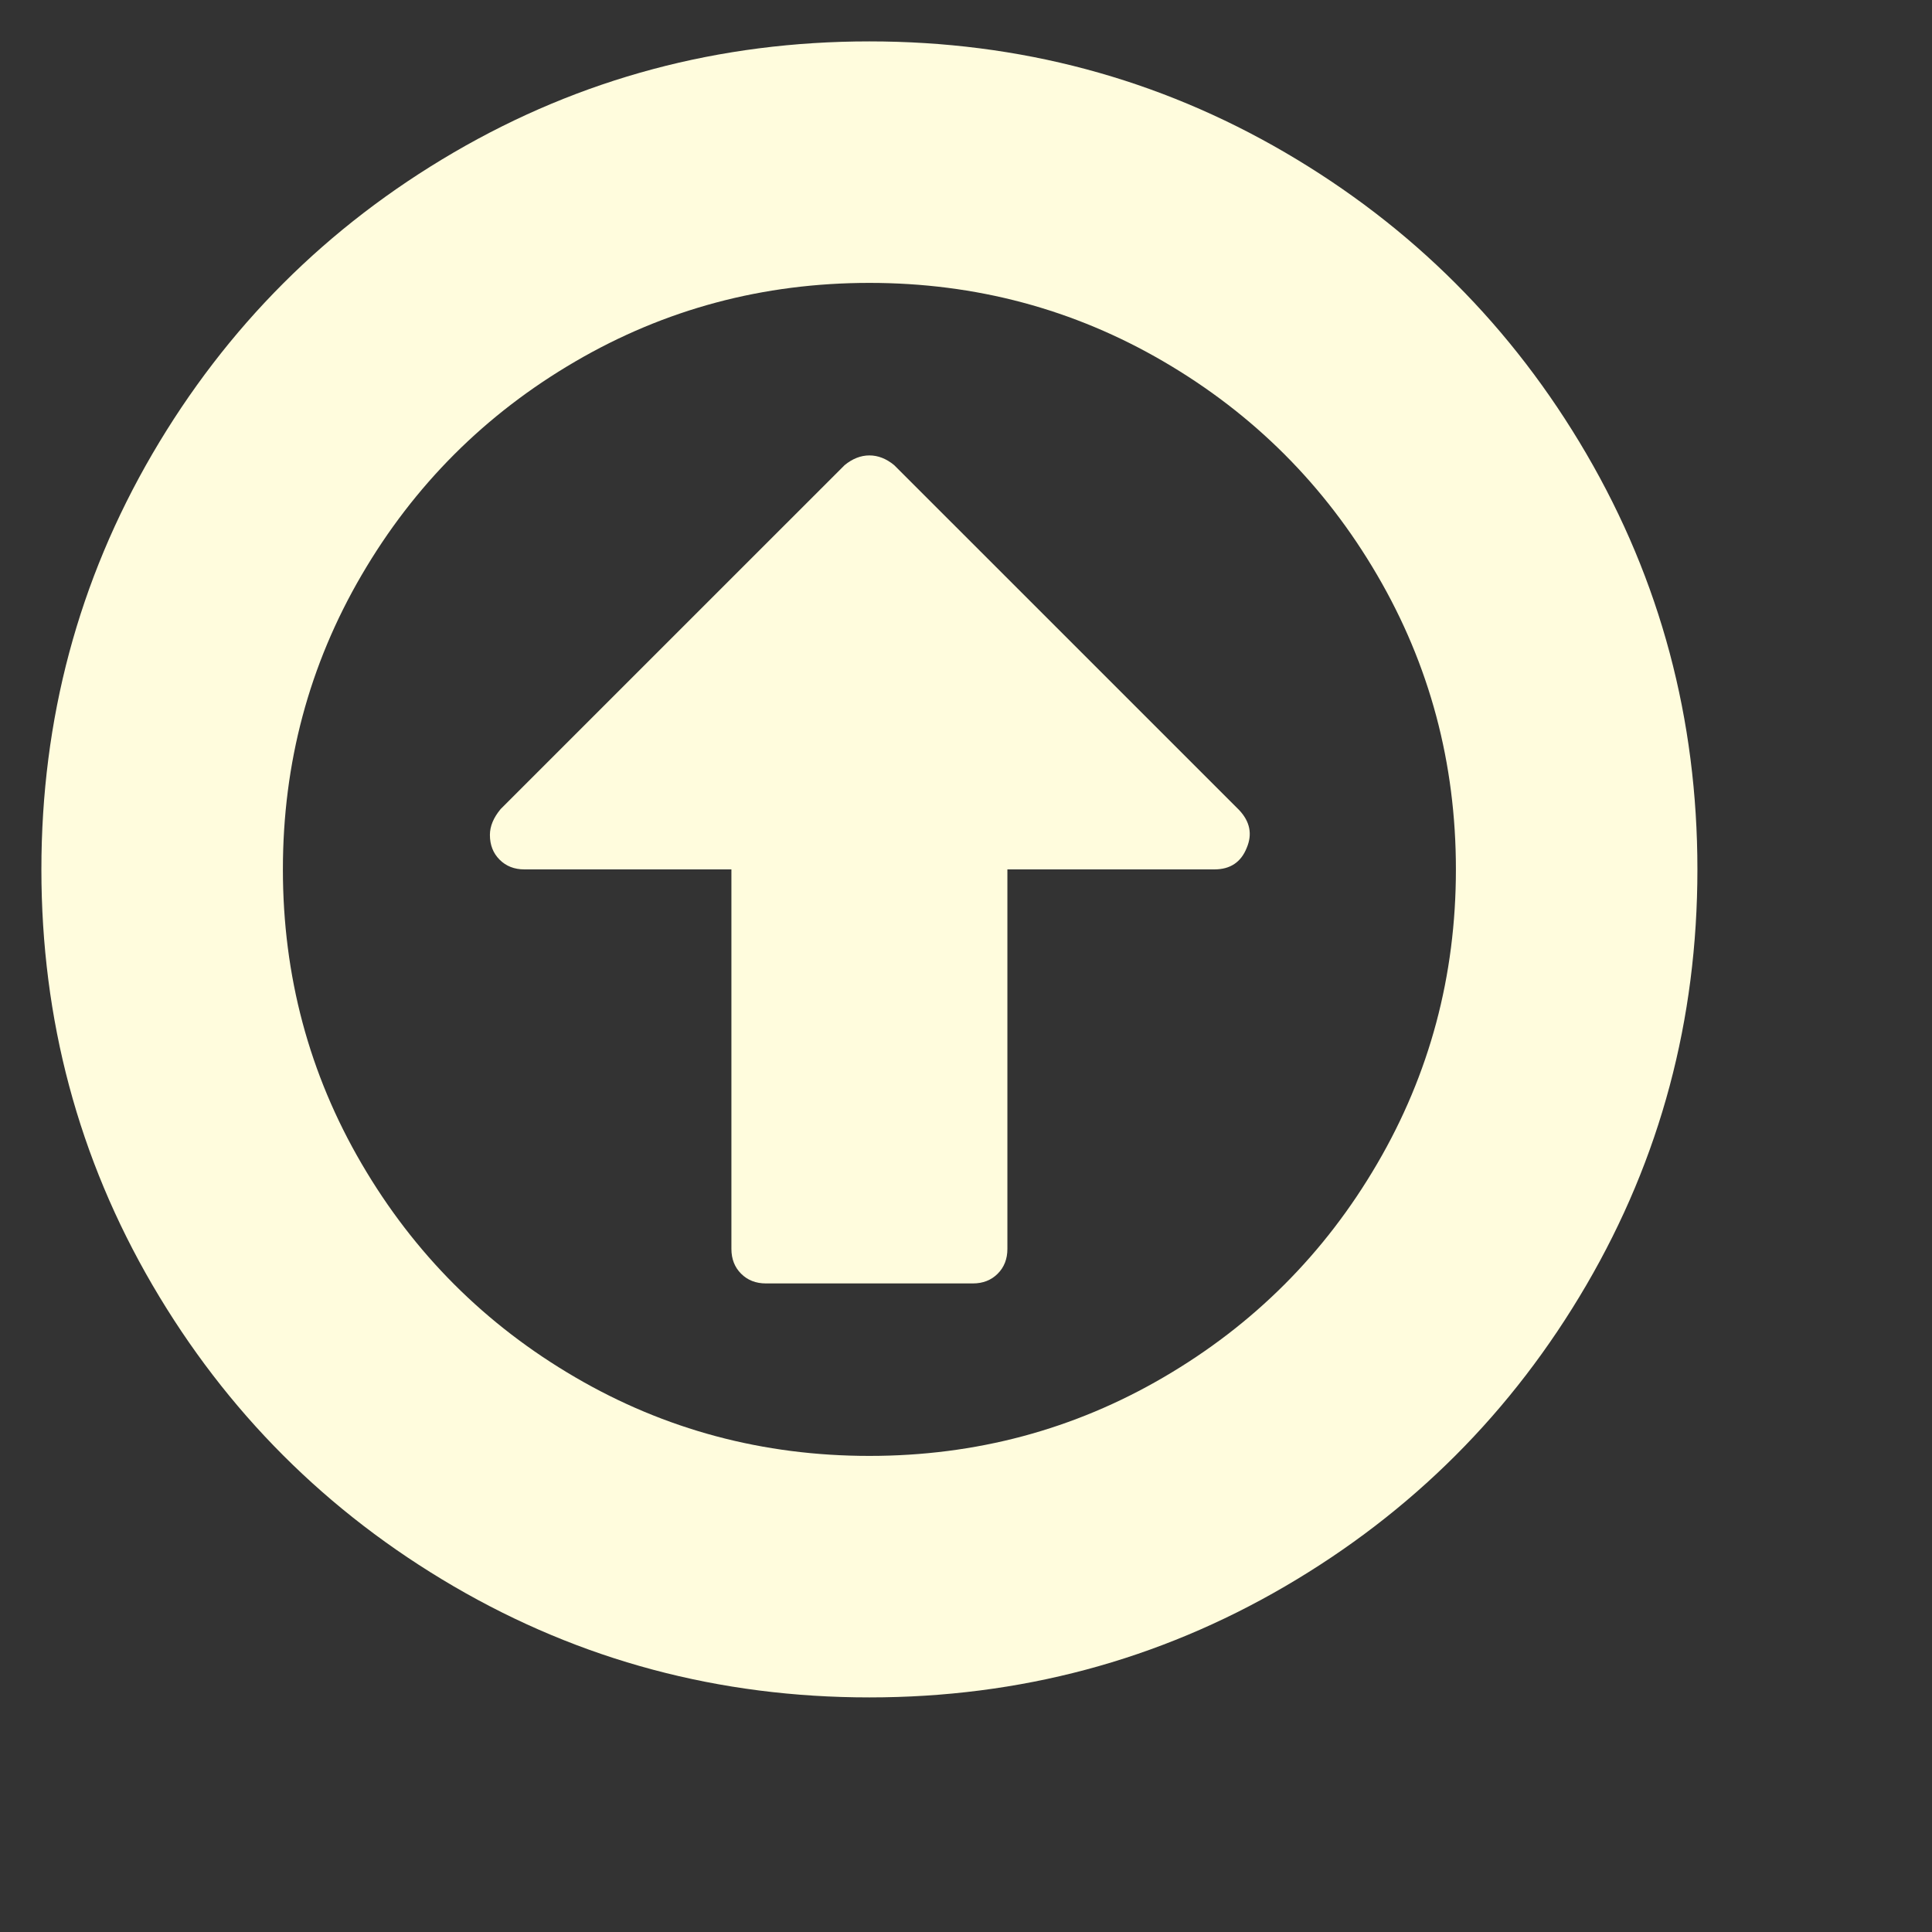 <svg 
  viewBox='0 0 40 40' 
  fill='none' 
  xmlns='http://www.w3.org/2000/svg'
>
    <rect x="0" y="0" width="40" height="40" fill="#333333" stroke="none"/>
    <path 
      fillRule='evenodd'
      clipRule='evenodd'
      d="M25.812 17.554C25.694 17.851 25.47 18 25.143 18H20.857V25.857C20.857 26.066 20.79 26.237 20.656 26.371C20.522 26.505 20.351 26.572 20.143 26.572H15.857C15.649 26.572 15.478 26.505 15.344 26.371C15.21 26.237 15.143 26.066 15.143 25.857V18H10.857C10.649 18 10.478 17.933 10.344 17.799C10.21 17.665 10.143 17.494 10.143 17.286C10.143 17.107 10.217 16.929 10.366 16.75L17.487 9.63C17.65 9.496 17.822 9.429 18 9.429C18.179 9.429 18.35 9.496 18.513 9.63L25.656 16.772C25.88 17.011 25.932 17.271 25.812 17.554ZM18 5.857C15.798 5.857 13.766 6.4 11.906 7.487C10.046 8.573 8.573 10.046 7.487 11.906C6.4 13.766 5.857 15.798 5.857 18C5.857 20.202 6.4 22.234 7.487 24.094C8.573 25.954 10.046 27.427 11.906 28.513C13.766 29.6 15.798 30.143 18 30.143C20.202 30.143 22.234 29.6 24.094 28.513C25.954 27.427 27.427 25.954 28.513 24.094C29.6 22.234 30.143 20.202 30.143 18C30.143 15.798 29.6 13.766 28.513 11.906C27.427 10.046 25.954 8.573 24.094 7.487C22.234 6.4 20.202 5.857 18 5.857ZM35.143 18C35.143 21.11 34.377 23.979 32.844 26.605C31.311 29.231 29.231 31.311 26.605 32.844C23.979 34.377 21.11 35.143 18 35.143C14.89 35.143 12.022 34.377 9.395 32.844C6.769 31.311 4.689 29.231 3.156 26.605C1.624 23.979 0.857 21.11 0.857 18C0.857 14.89 1.624 12.022 3.156 9.395C4.689 6.769 6.769 4.689 9.395 3.156C12.022 1.624 14.89 0.857 18 0.857C21.11 0.857 23.979 1.624 26.605 3.156C29.231 4.689 31.311 6.769 32.844 9.395C34.377 12.022 35.143 14.89 35.143 18Z" 
      fill="#FFFCDD"
    />
</svg>

